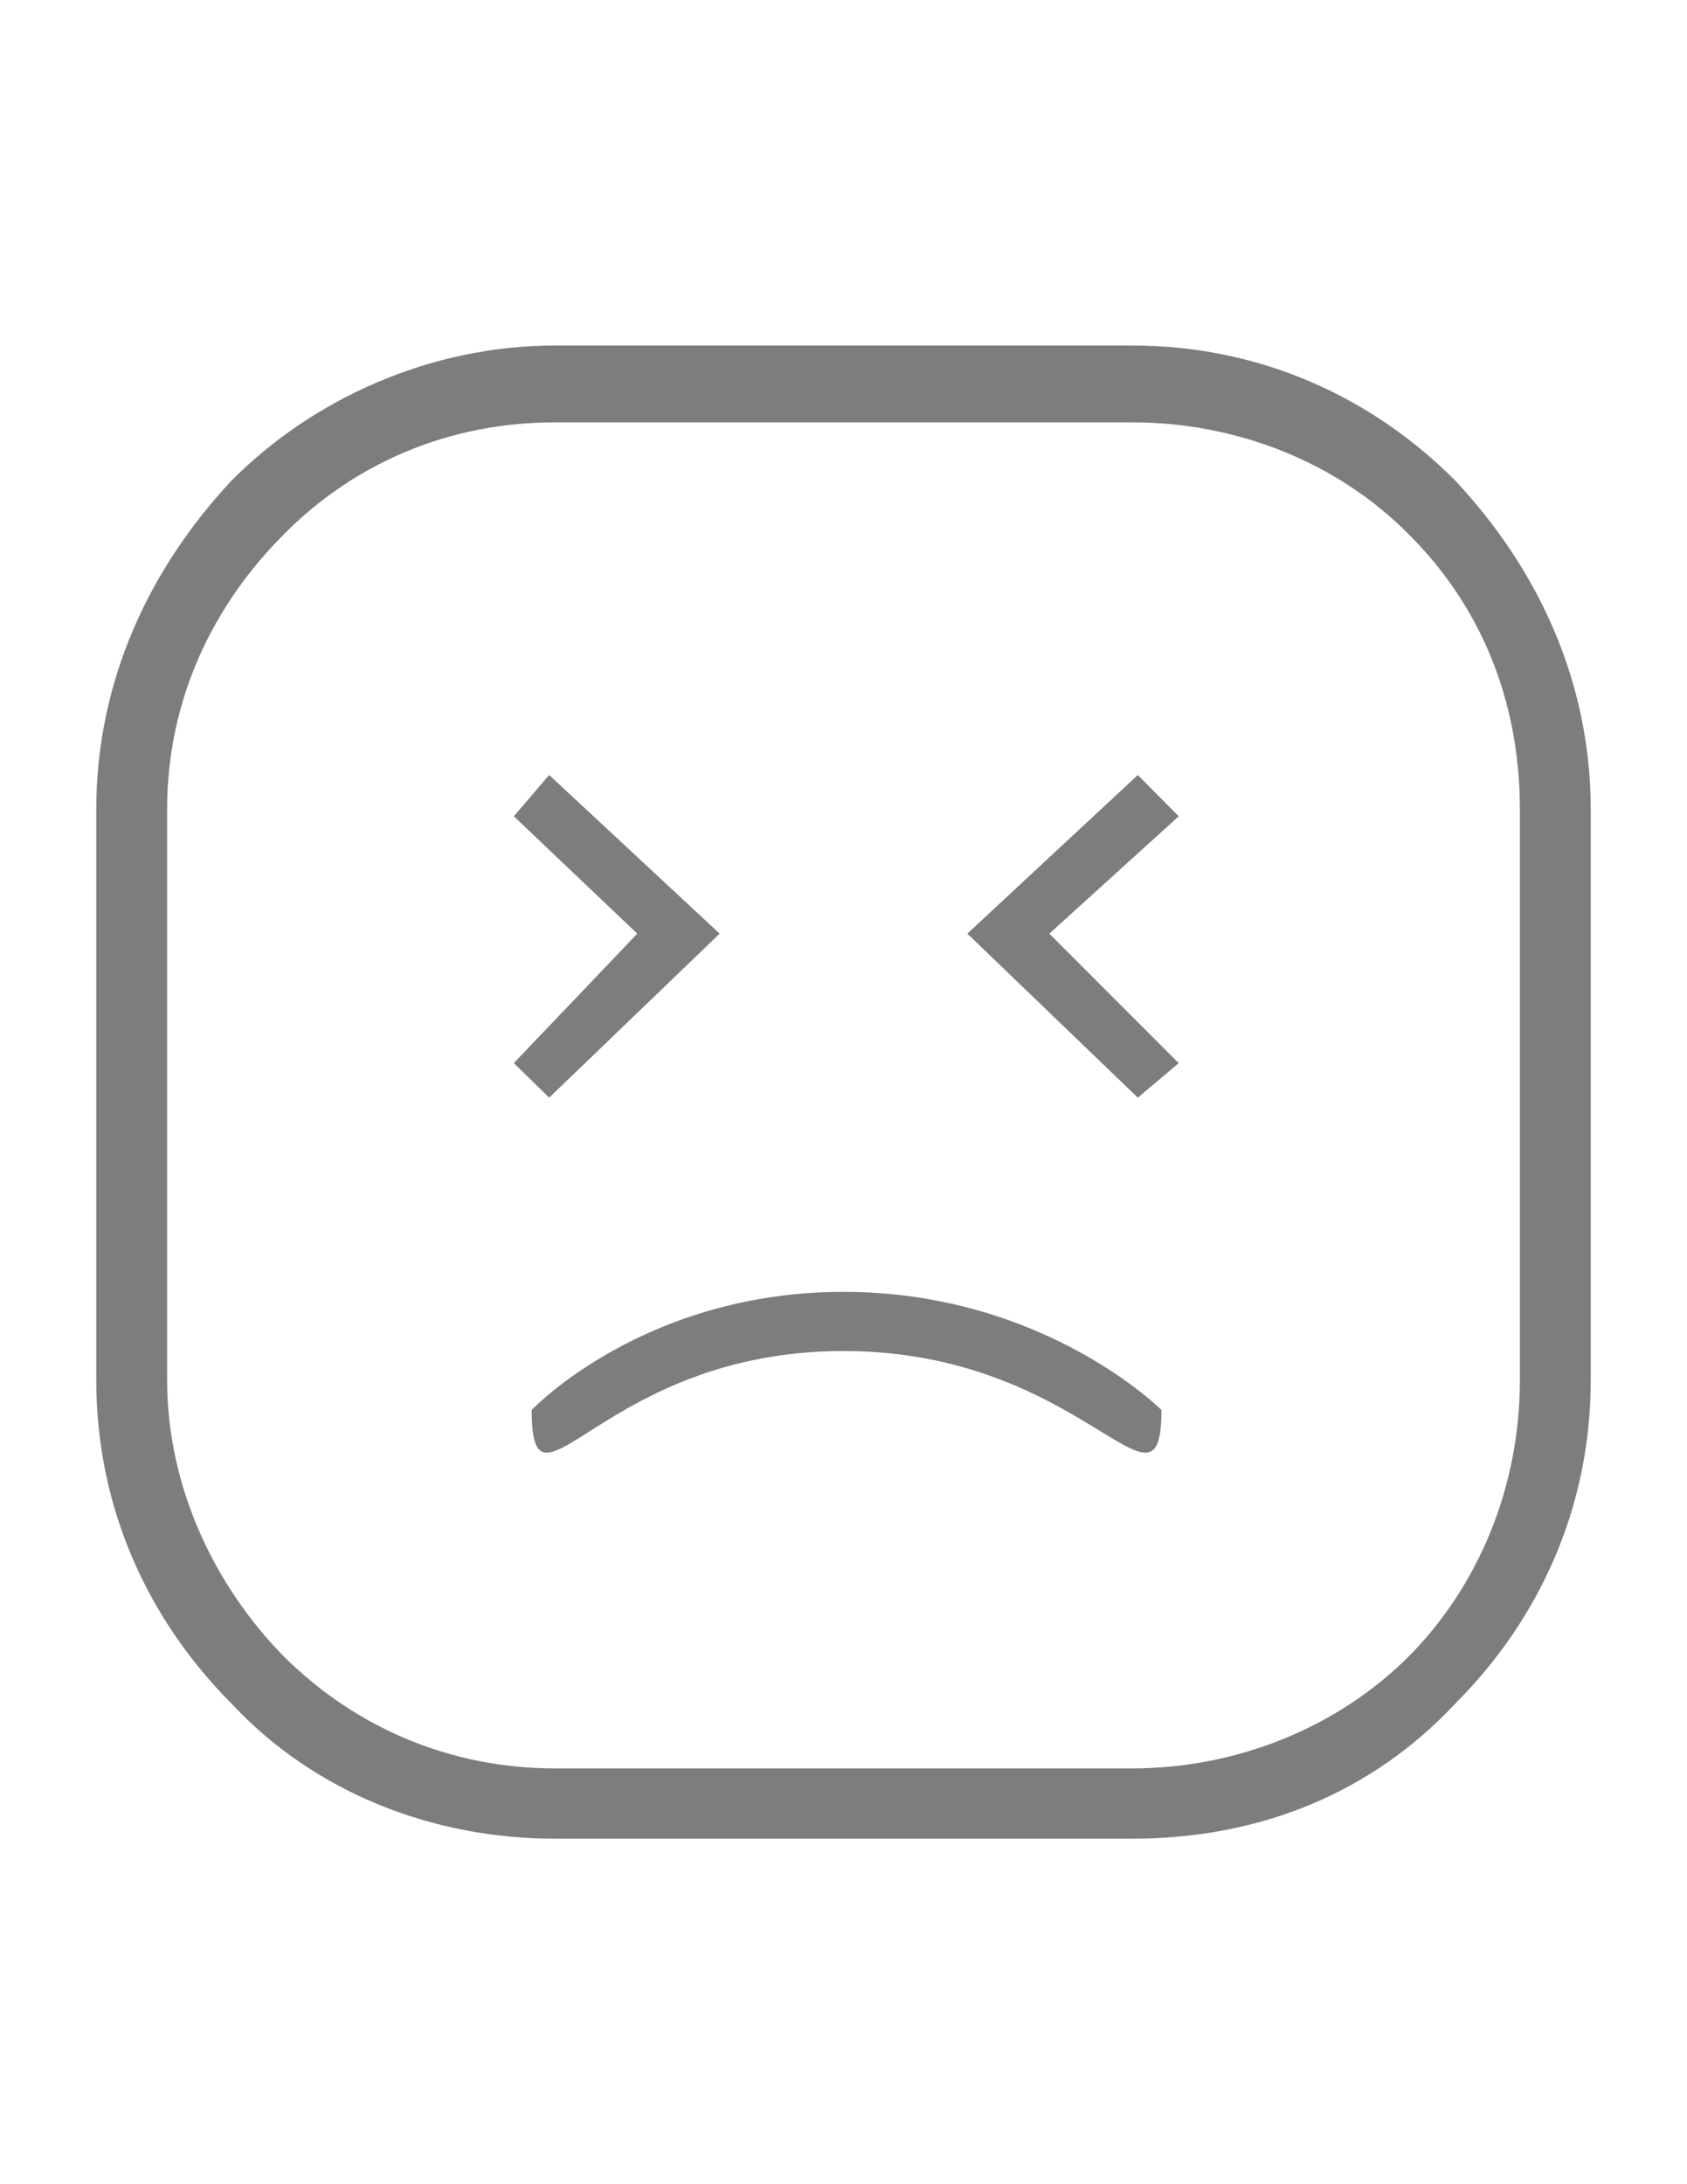 <?xml version="1.0" encoding="UTF-8"?>
<!DOCTYPE svg PUBLIC "-//W3C//DTD SVG 1.1//EN" "http://www.w3.org/Graphics/SVG/1.1/DTD/svg11.dtd">
<!-- Creator: CorelDRAW X8 -->
<svg xmlns="http://www.w3.org/2000/svg" xml:space="preserve" width="8.5in" height="11in" version="1.1" style="shape-rendering:geometricPrecision; text-rendering:geometricPrecision; image-rendering:optimizeQuality; fill-rule:evenodd; clip-rule:evenodd"
viewBox="0 0 8500 11000"
 xmlns:xlink="http://www.w3.org/1999/xlink">
 <defs>
  <style type="text/css">
   <![CDATA[
    .fil0 {fill:#7B7D7F}
   ]]>
  </style>
 </defs>
 <g id="Layer_x0020_1">

  <path class="fil0" d="M2797 1740l2906 0c652,0 1214,264 1629,680 416,444 683,1011 683,1658l0 2872c0,652 -267,1214 -683,1630 -415,444 -977,680 -1629,680l-2906 0c-623,0 -1216,-236 -1630,-680 -415,-416 -682,-978 -682,-1630l0 -2872c0,-647 267,-1214 682,-1658 414,-416 1007,-680 1630,-680l0 0zm2906 387l-2906 0c-533,0 -1008,203 -1365,562 -354,354 -590,827 -590,1389l0 2872c0,534 236,1035 590,1394 357,354 832,562 1365,562l2906 0c533,0 1037,-208 1393,-562 357,-359 562,-860 562,-1394l0 -2872c0,-562 -205,-1035 -562,-1389 -356,-359 -860,-562 -1393,-562l0 0zm-3114 3227l622 -652 -622 -591 178 -208 859 799 -859 826 -178 -174zm90 1747c0,619 355,-297 1571,-297 1214,0 1602,916 1602,297 0,0 -593,-595 -1602,-595 -1009,0 -1571,595 -1571,595l0 0zm3054 -3198l-859 799 859 826 206 -174 -652 -652 652 -591 -206 -208z"/>
 </g>
</svg>
